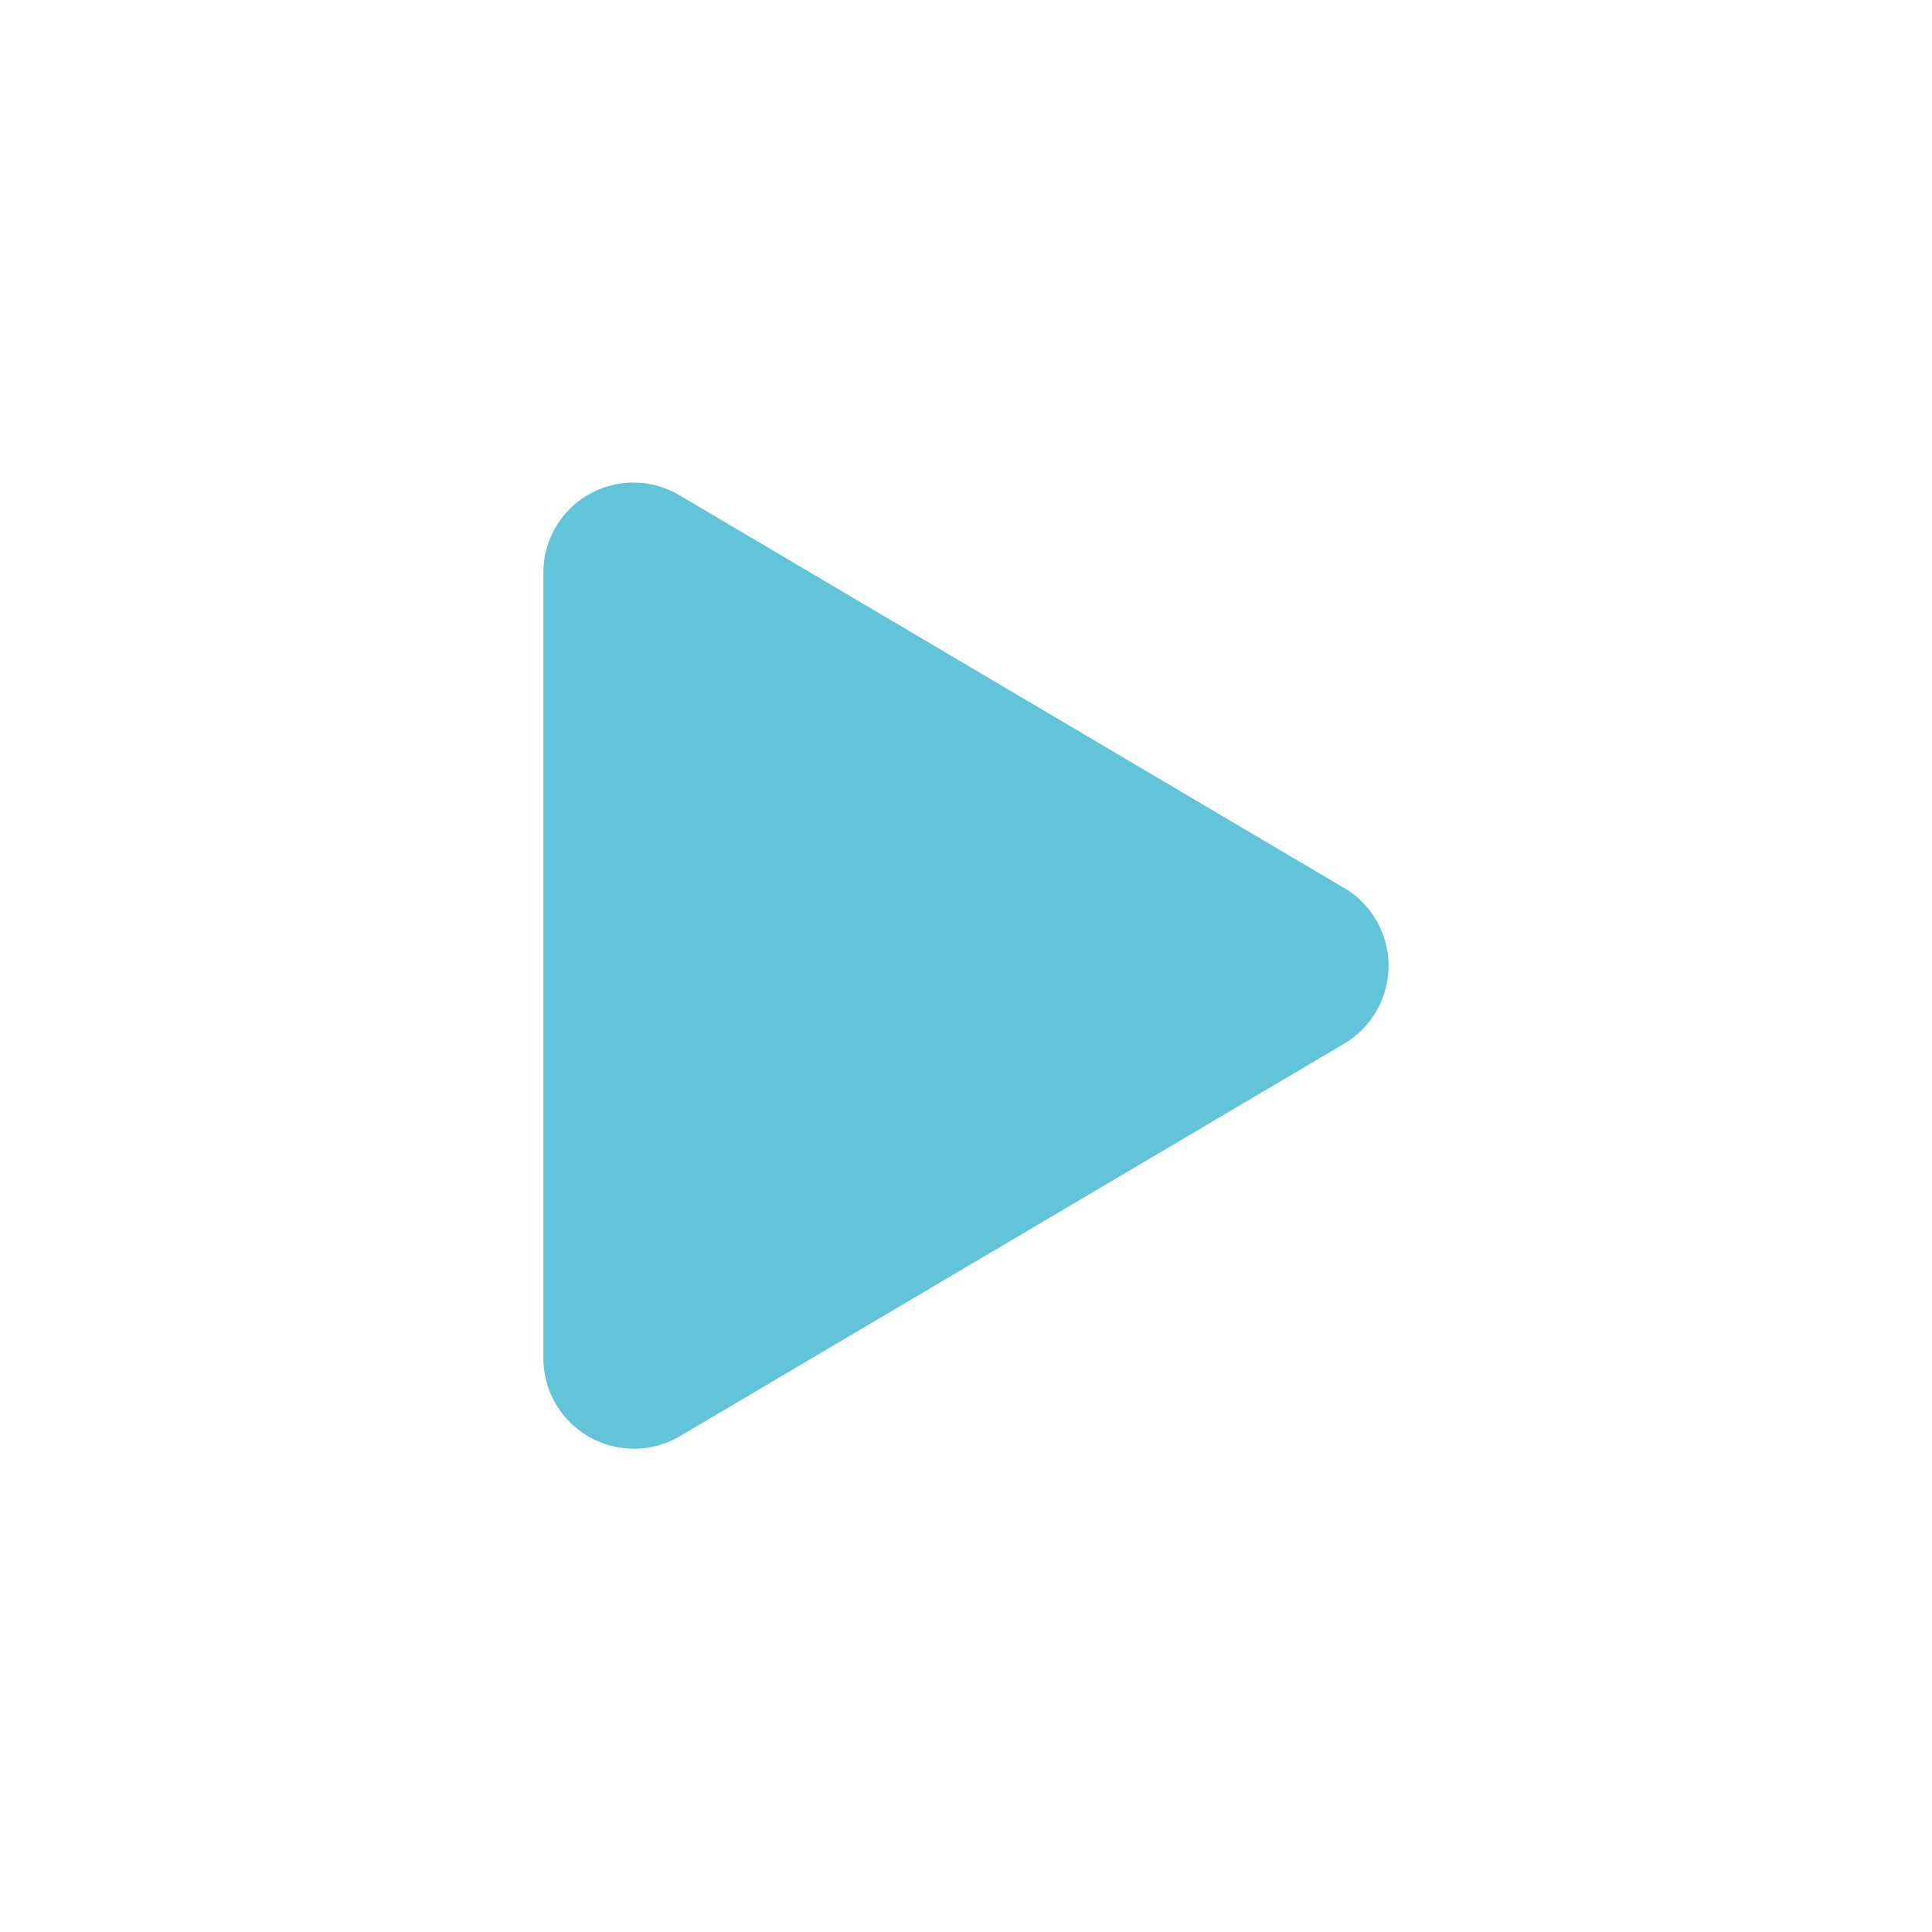 <svg xmlns="http://www.w3.org/2000/svg" width="32" height="32" viewBox="0 0 32 32">
  <g id="그룹_862" data-name="그룹 862" transform="translate(-0.158)">
    <g id="그룹_606" data-name="그룹 606" transform="translate(0.158)">
      <g id="그룹_604" data-name="그룹 604">
        <rect id="사각형_3" data-name="사각형 3" width="32" height="32" fill="none"/>
      </g>
    </g>
    <g id="그룹_863" data-name="그룹 863" transform="translate(-1609.467 -7)">
      <path id="play-solid" d="M13.263,6.74l-11-6.5A1.492,1.492,0,0,0,0,1.528v13a1.5,1.5,0,0,0,2.263,1.291l11-6.5a1.5,1.5,0,0,0,0-2.581Z" transform="translate(1618.625 14.968)" fill="#61c4d8"/>
    </g>
  </g>
</svg>
